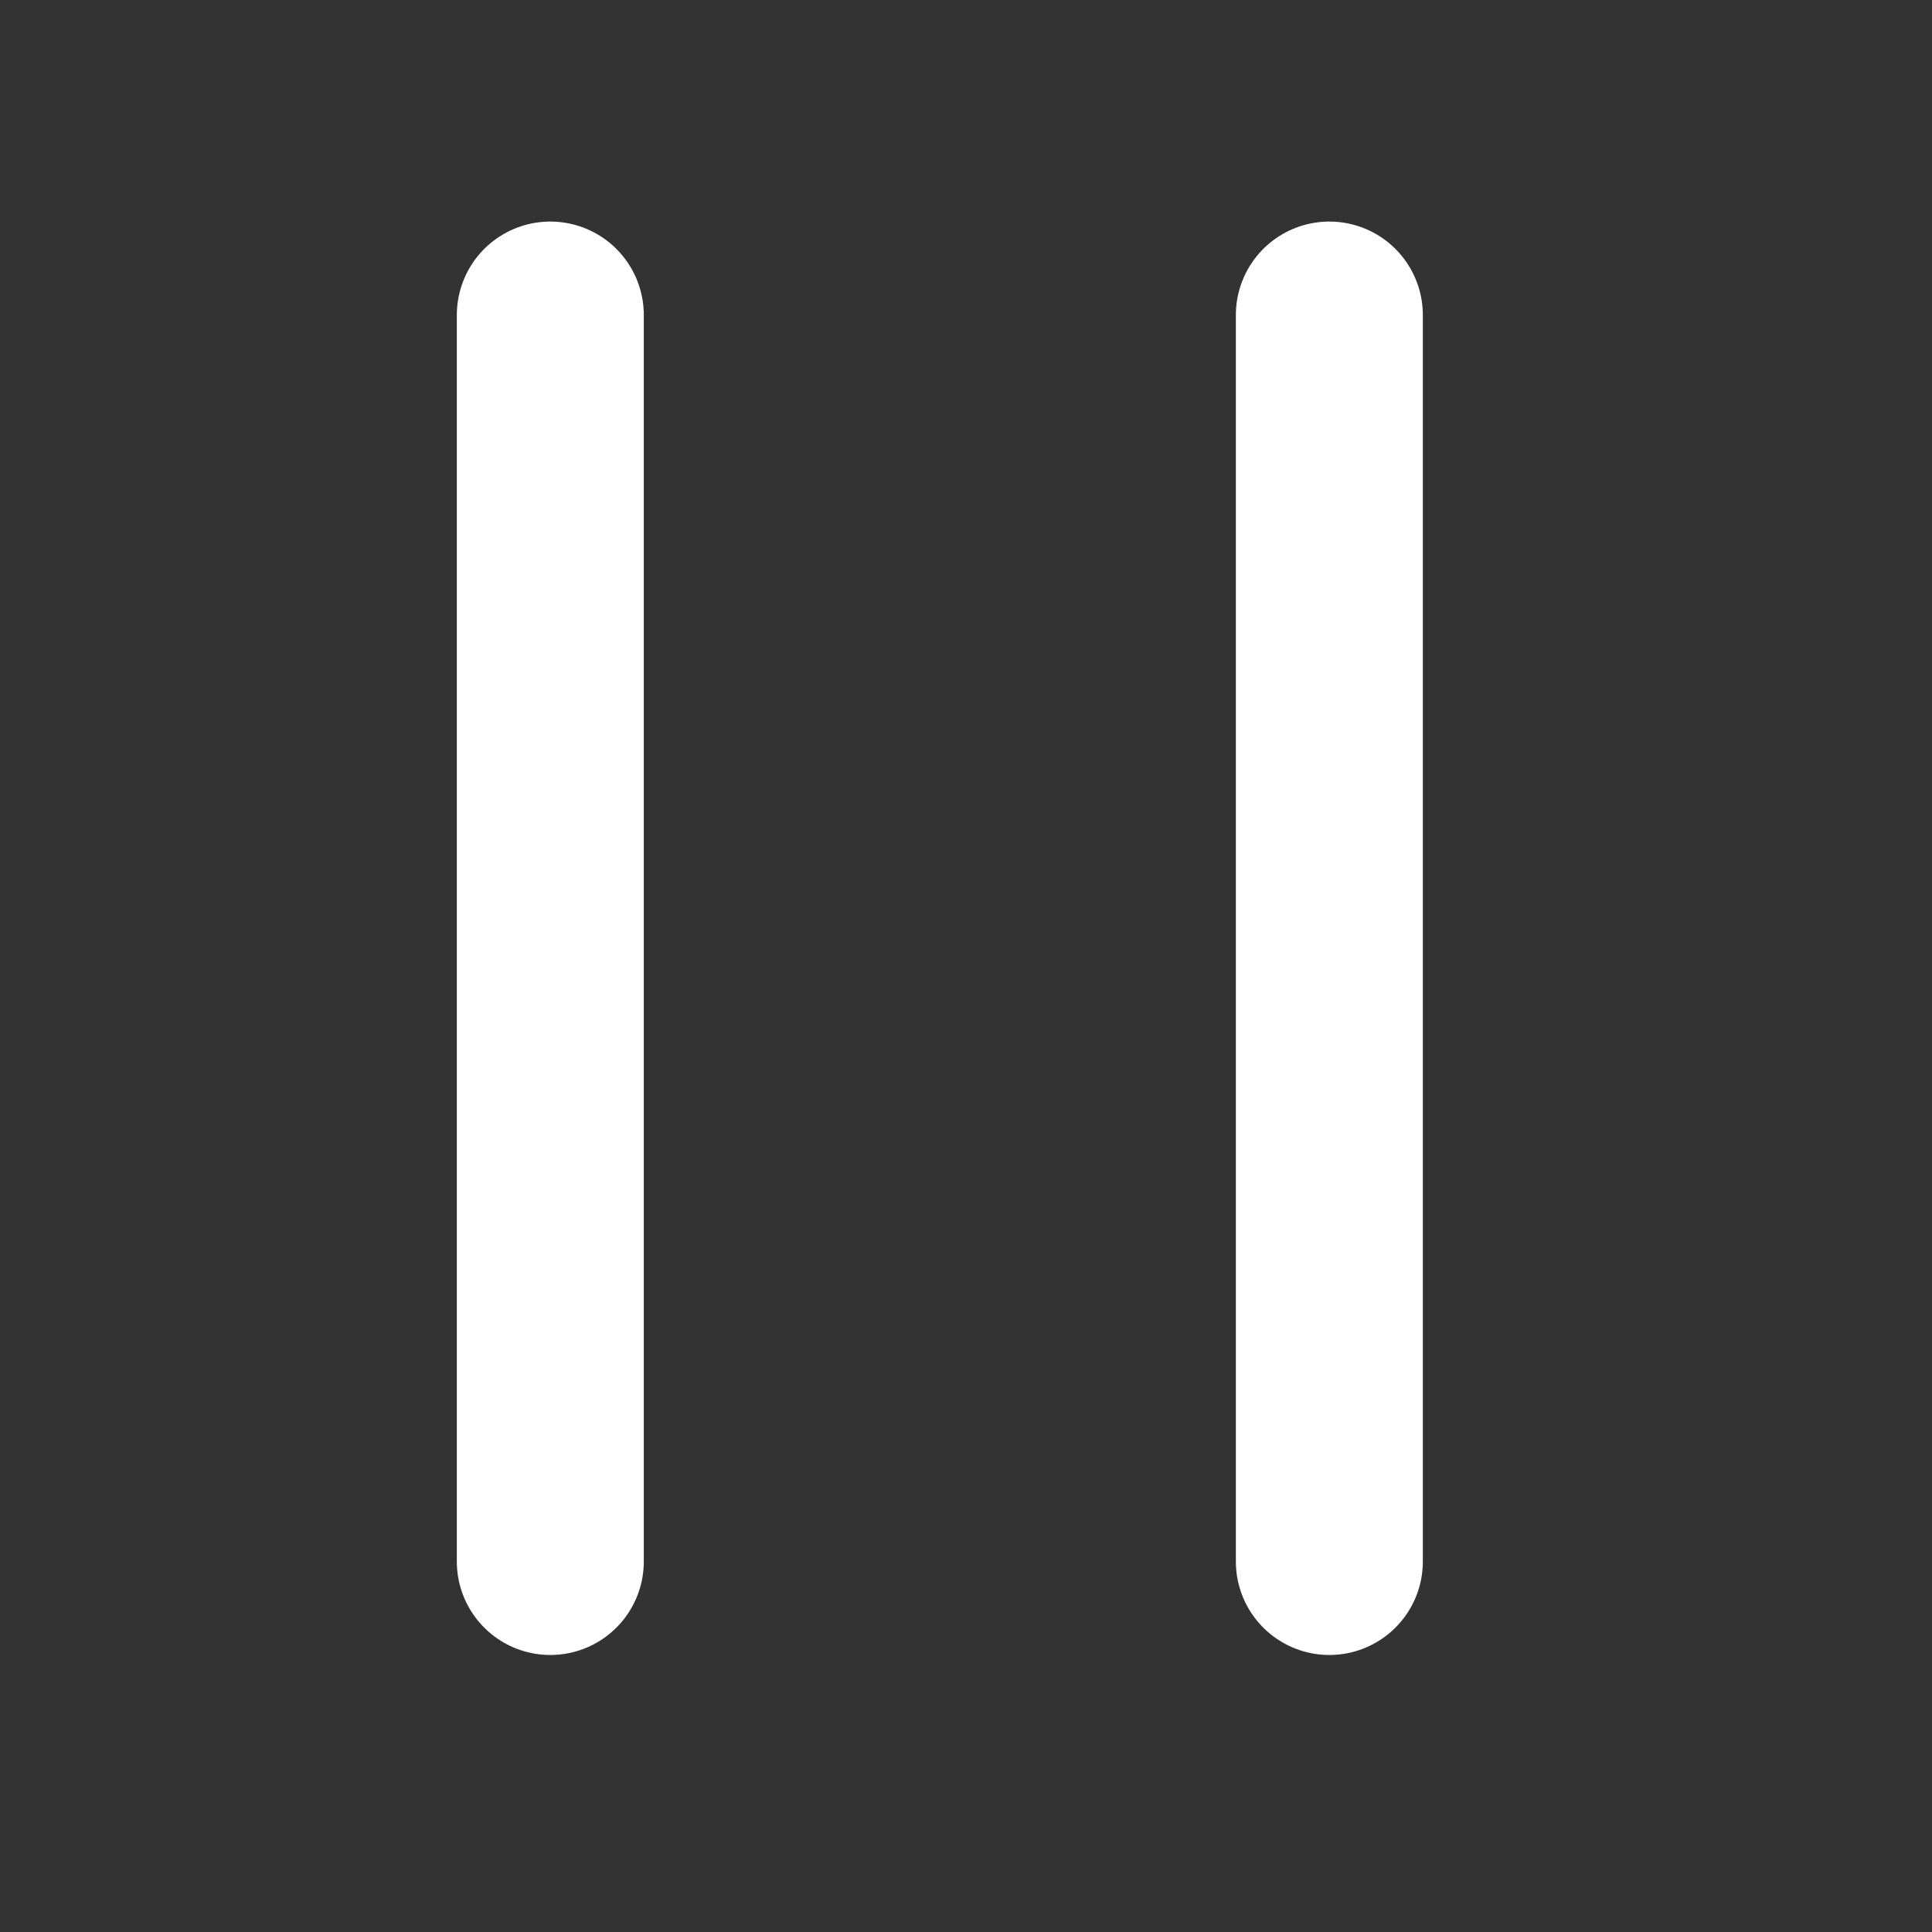 <svg width="31" height="31" viewBox="0 0 31 31" fill="none" xmlns="http://www.w3.org/2000/svg">
    <rect x="0" y="0" width="31" height="31" fill="#333333" stroke="none"/>
    <path d="M8.83 25.055v-20m12.5 20v-20" stroke="#fff" stroke-width="3" stroke-linecap="round" stroke-linejoin="round"/>
</svg>
